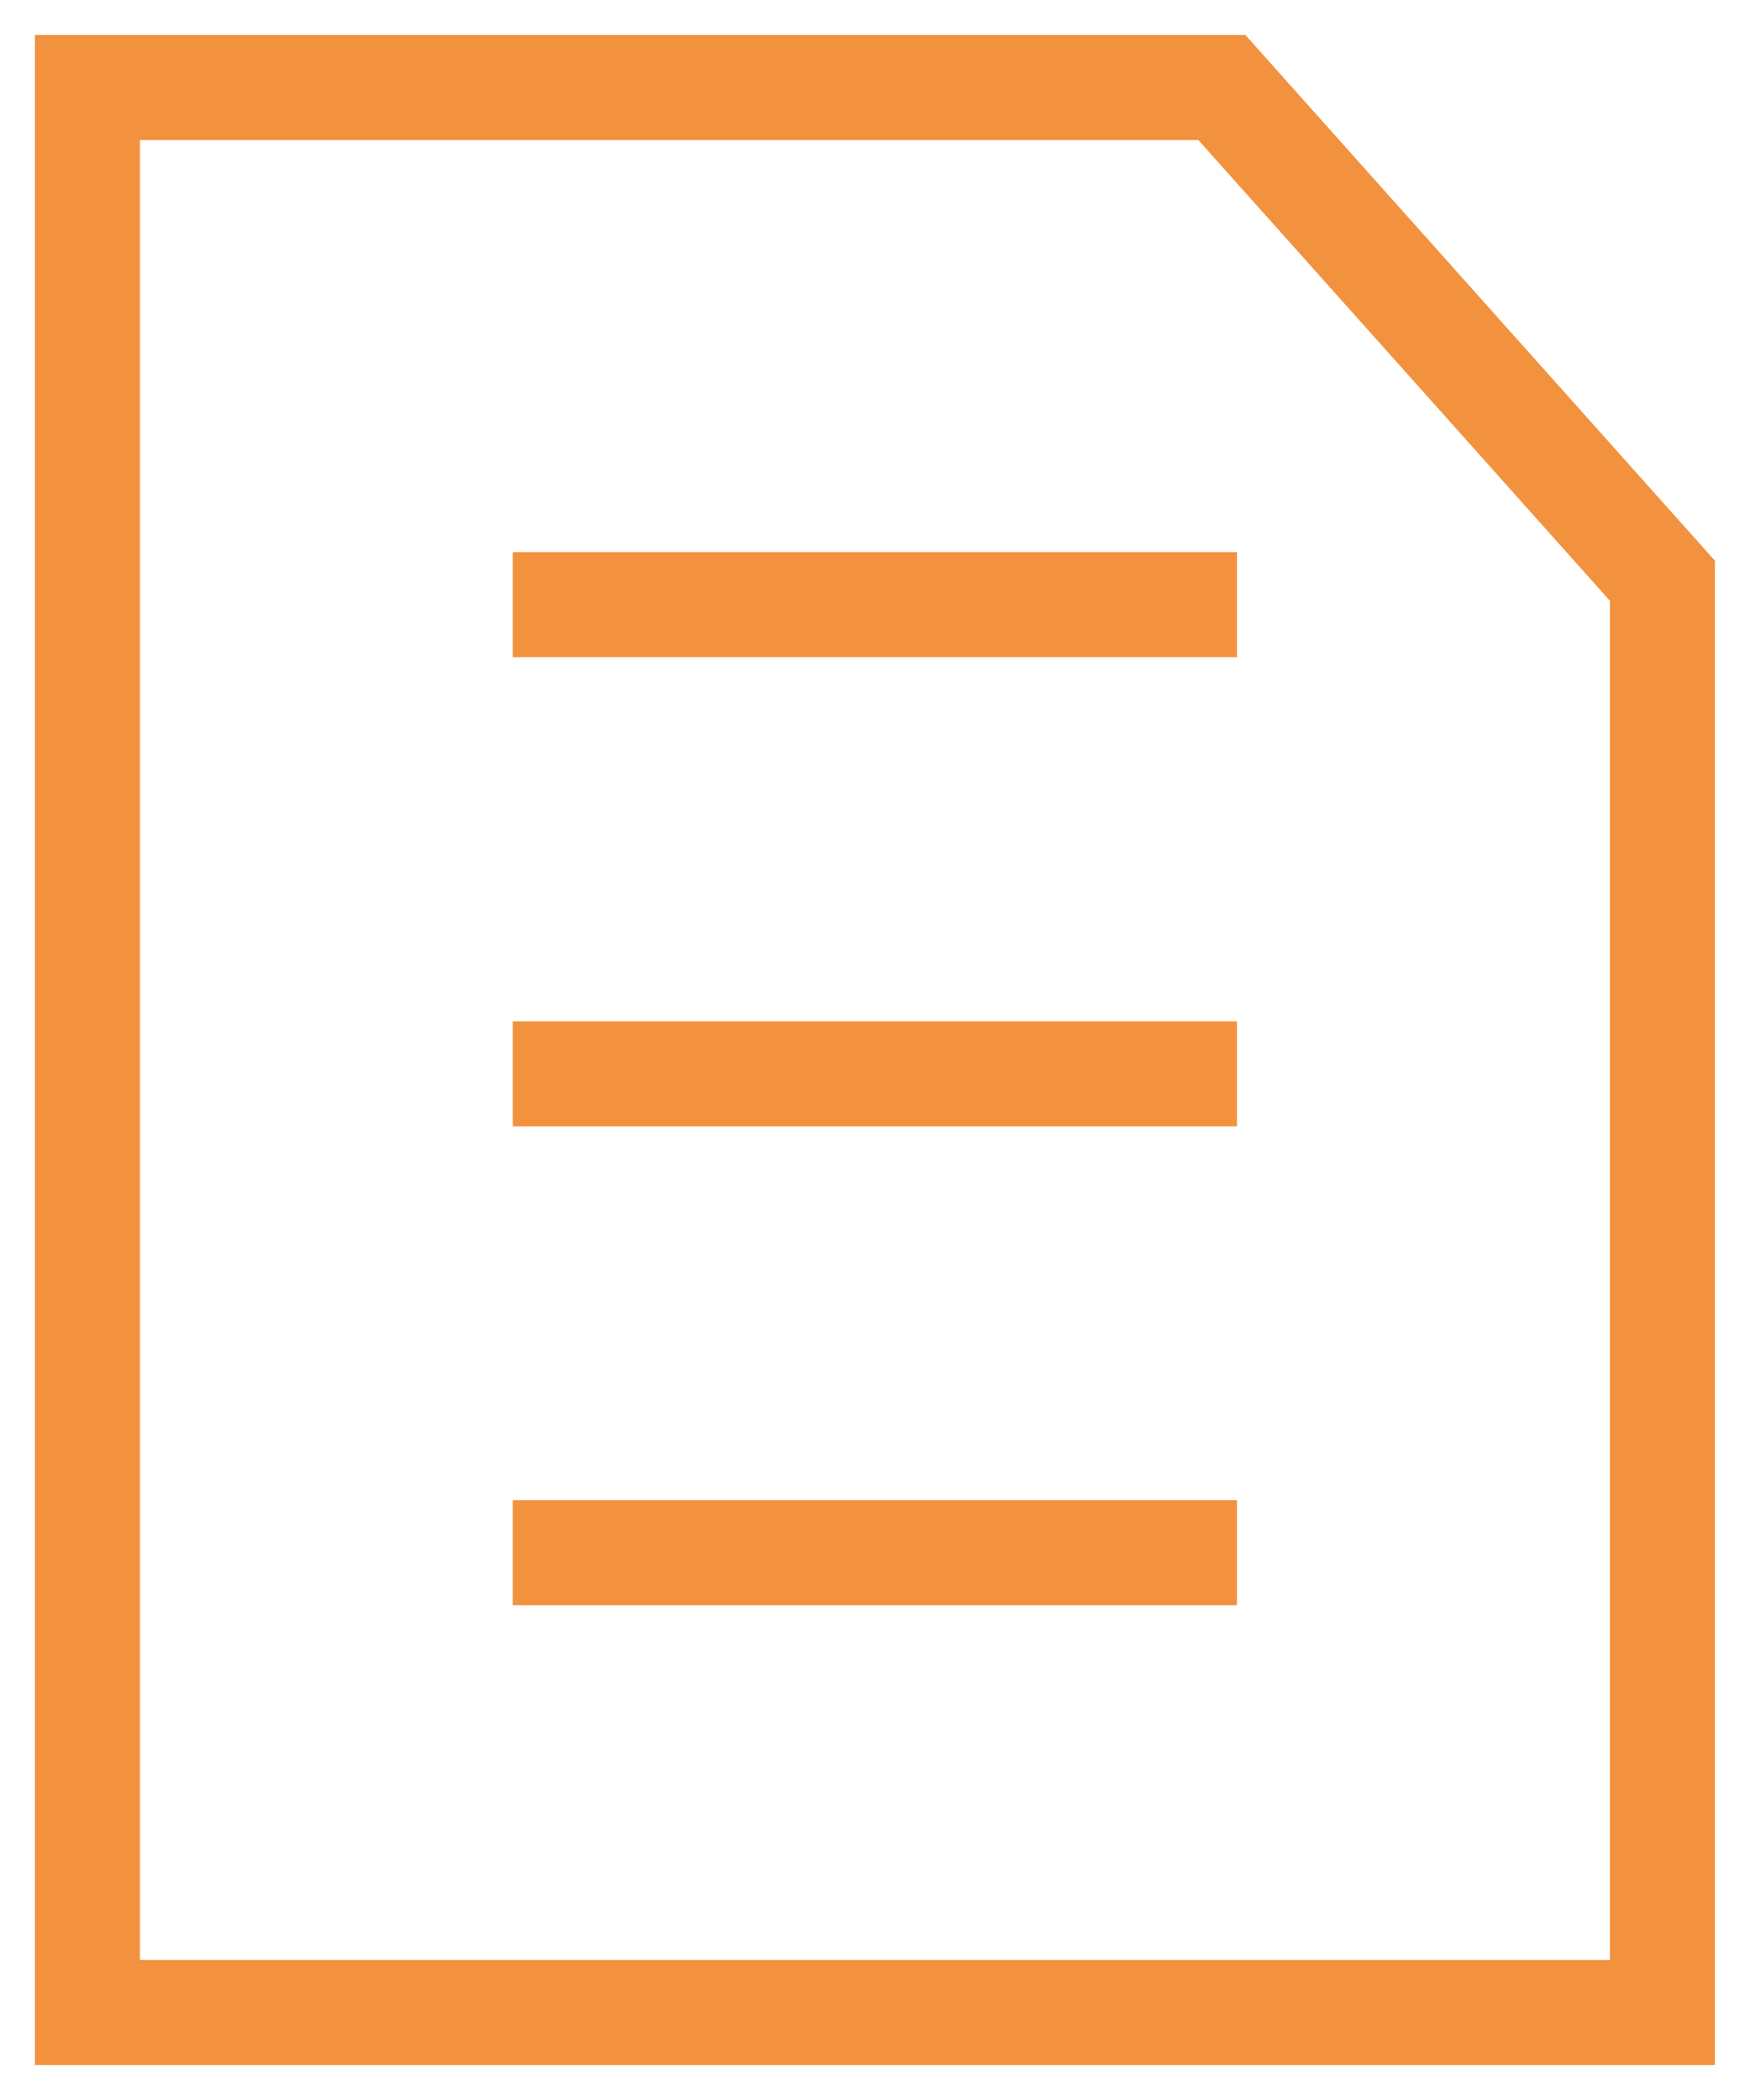 <svg width="20" height="24" viewBox="0 0 20 24" fill="none" xmlns="http://www.w3.org/2000/svg">
<path fill-rule="evenodd" clip-rule="evenodd" d="M0.399 0.4H14.233L19.599 6.408V23.6H0.399V0.4ZM1.599 1.6V22.4H18.399V6.866L13.695 1.6H1.599Z" fill="#F2923E"/>
<path fill-rule="evenodd" clip-rule="evenodd" d="M14.137 7.51H5.86V6.31H14.137V7.51Z" fill="#F2923E"/>
<path fill-rule="evenodd" clip-rule="evenodd" d="M14.137 12.873H5.86V11.673H14.137V12.873Z" fill="#F2923E"/>
<path fill-rule="evenodd" clip-rule="evenodd" d="M14.137 18.346H5.86V17.145H14.137V18.346Z" fill="#F2923E"/>
</svg>
